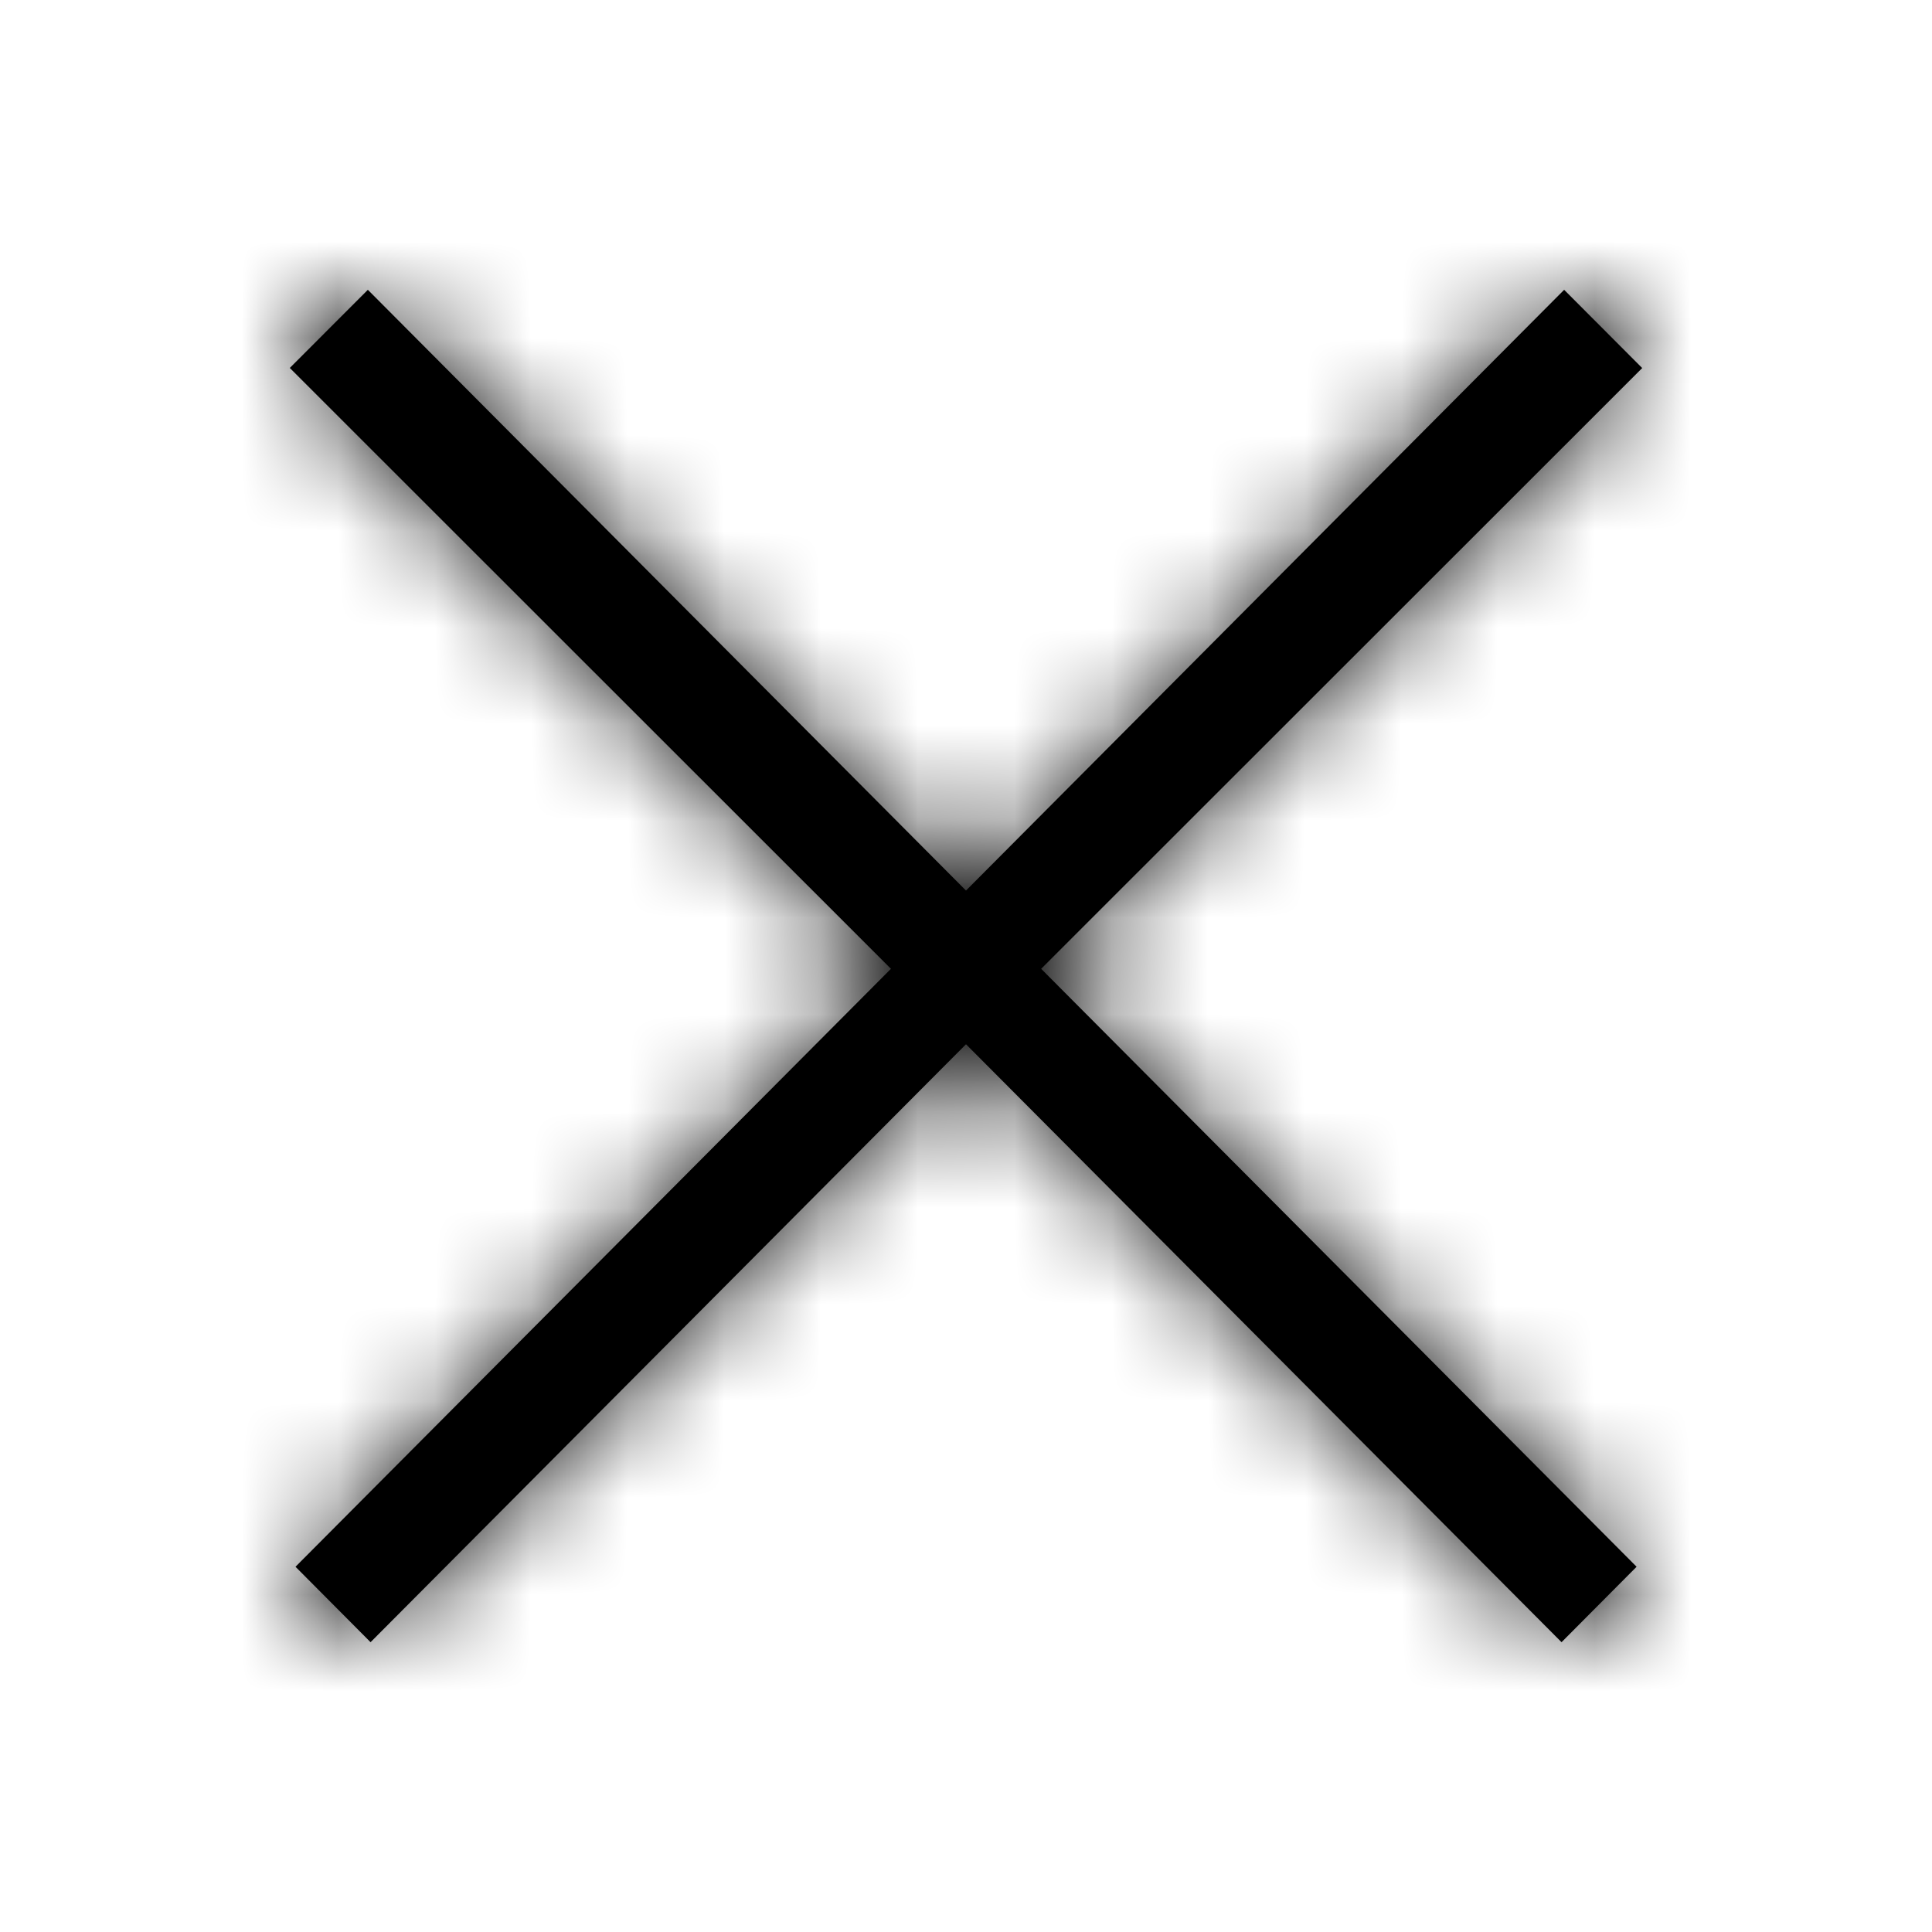 <svg xmlns="http://www.w3.org/2000/svg" xmlns:xlink="http://www.w3.org/1999/xlink" width="20" height="20" viewBox="0 0 20 20">
    <defs>
        <path id="a" d="M16.165 17L10 10.81 3.836 17l-.777-.781 6.164-6.19L3 3.809 3.808 3 10 9.219 16.192 3l.808.81-6.222 6.219 6.164 6.19z"/>
    </defs>
    <g fill="none" fill-rule="evenodd">
        <mask id="b" fill="#fff">
            <use xlink:href="#a"/>
        </mask>
        <use fill="#000" xlink:href="#a"/>
        <g mask="url(#b)">
            <path fill="#000" d="M-32-32h142v142H-32z"/>
        </g>
    </g>
</svg>
